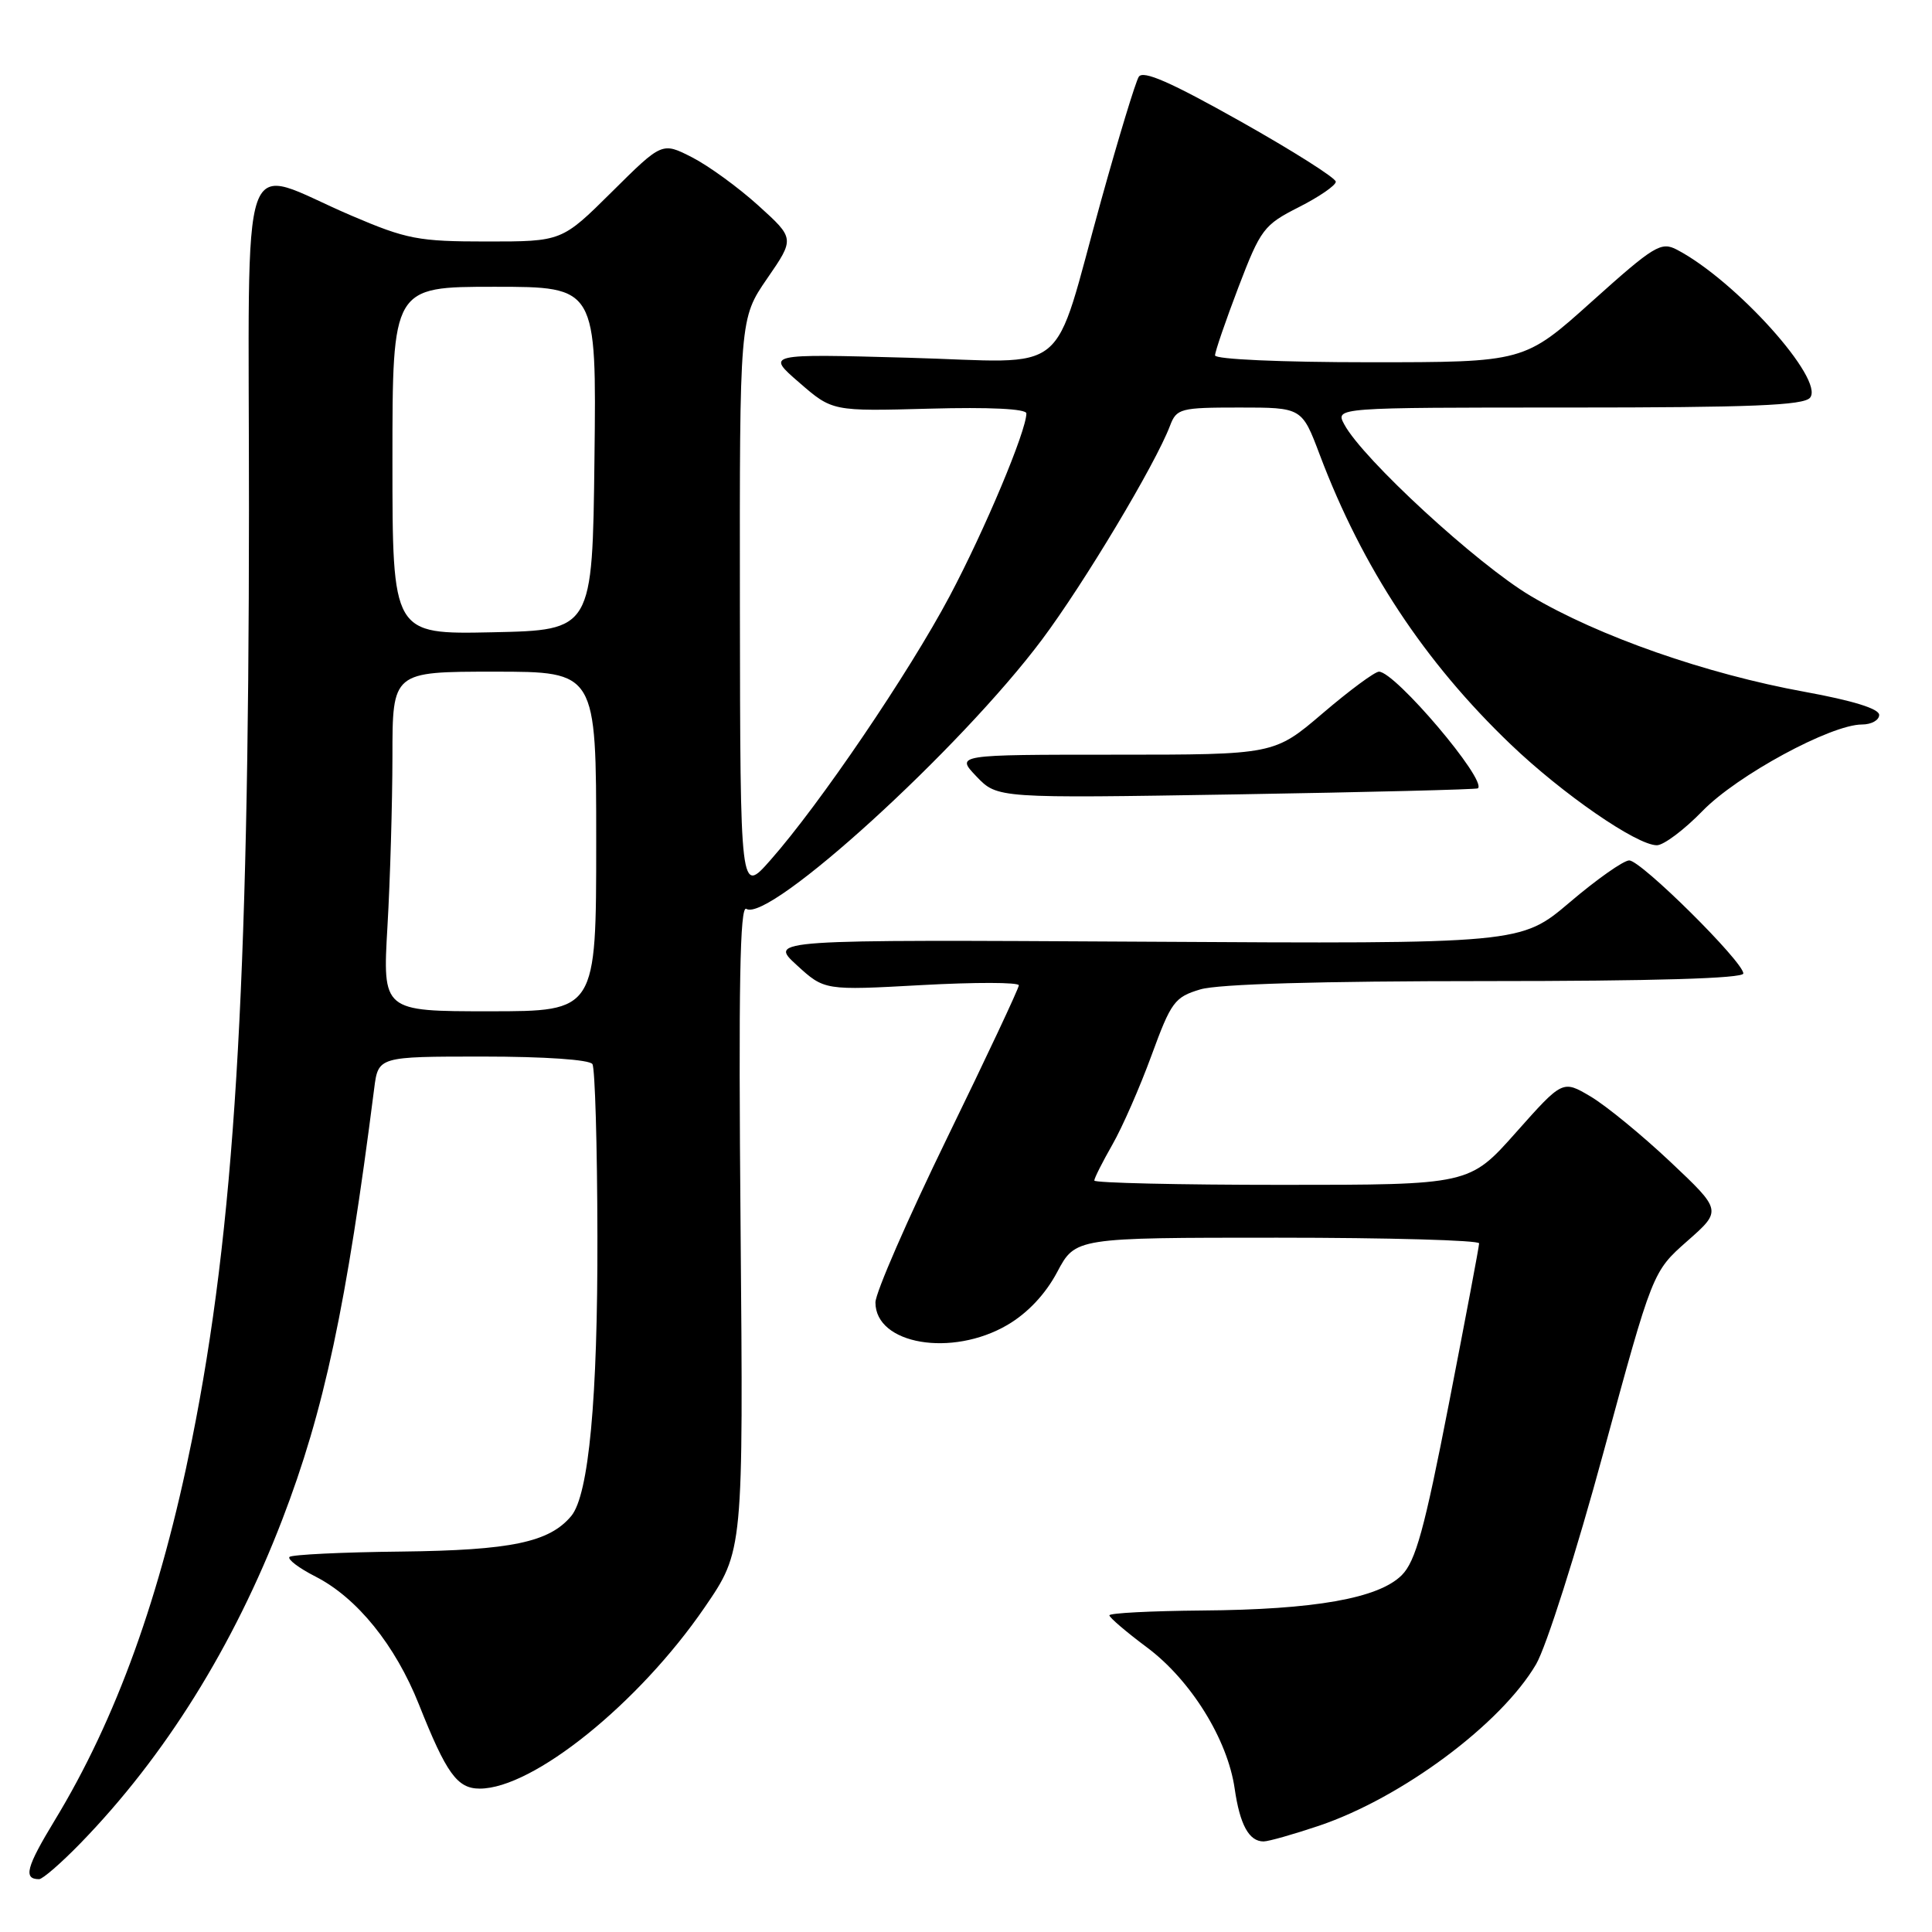 <?xml version="1.0" encoding="UTF-8" standalone="no"?>
<!DOCTYPE svg PUBLIC "-//W3C//DTD SVG 1.1//EN" "http://www.w3.org/Graphics/SVG/1.1/DTD/svg11.dtd" >
<svg xmlns="http://www.w3.org/2000/svg" xmlns:xlink="http://www.w3.org/1999/xlink" version="1.1" viewBox="0 0 256 256">
 <g >
 <path fill="currentColor"
d=" M 10.65 244.25 C 21.85 232.73 30.94 218.15 37.40 201.36 C 42.96 186.90 45.91 173.05 49.58 144.25 C 50.12 140.00 50.12 140.00 64.00 140.00 C 72.16 140.00 78.14 140.41 78.50 141.00 C 78.84 141.55 79.14 151.78 79.16 163.75 C 79.21 185.31 78.02 198.06 75.70 200.87 C 72.80 204.36 67.72 205.42 53.21 205.59 C 45.35 205.67 38.67 206.00 38.36 206.30 C 38.06 206.61 39.60 207.78 41.80 208.90 C 47.31 211.71 52.38 217.98 55.51 225.85 C 59.15 235.01 60.58 237.00 63.57 237.00 C 70.64 237.00 84.64 225.71 93.36 213.00 C 98.50 205.50 98.50 205.50 98.13 162.61 C 97.85 130.69 98.04 119.91 98.89 120.43 C 101.91 122.30 127.25 99.22 138.07 84.75 C 143.63 77.32 153.10 61.51 155.03 56.42 C 155.90 54.13 156.39 54.00 164.23 54.00 C 172.51 54.00 172.51 54.00 174.87 60.25 C 180.54 75.26 188.74 87.69 200.16 98.62 C 207.04 105.21 216.88 112.00 219.54 112.00 C 220.44 112.00 223.16 109.96 225.59 107.46 C 230.17 102.74 242.61 96.00 246.72 96.00 C 247.97 96.00 249.00 95.43 249.00 94.73 C 249.00 93.91 245.49 92.83 239.13 91.67 C 226.09 89.30 211.83 84.32 202.81 78.96 C 195.72 74.75 180.57 60.81 178.12 56.23 C 176.93 54.00 176.93 54.00 207.84 54.00 C 232.01 54.00 238.99 53.72 239.84 52.70 C 241.81 50.32 230.00 37.17 222.21 33.09 C 220.10 31.98 219.20 32.53 210.94 39.94 C 201.97 48.00 201.97 48.00 181.48 48.00 C 169.77 48.00 161.00 47.61 161.00 47.09 C 161.00 46.58 162.40 42.52 164.10 38.05 C 167.04 30.36 167.46 29.80 172.10 27.45 C 174.80 26.08 177.00 24.57 177.00 24.08 C 177.00 23.59 171.30 19.98 164.33 16.06 C 155.08 10.86 151.45 9.27 150.89 10.18 C 150.46 10.87 148.23 18.20 145.93 26.47 C 139.25 50.48 142.28 48.01 120.32 47.40 C 101.50 46.88 101.50 46.88 105.90 50.69 C 110.29 54.50 110.29 54.50 123.15 54.15 C 131.14 53.93 136.00 54.17 136.00 54.78 C 136.00 57.09 130.49 70.22 125.83 79.00 C 120.44 89.15 108.59 106.62 102.06 114.00 C 98.09 118.50 98.09 118.50 98.04 80.36 C 98.00 42.22 98.00 42.22 101.65 36.91 C 105.31 31.60 105.31 31.60 100.48 27.23 C 97.83 24.83 93.88 21.96 91.69 20.84 C 87.73 18.82 87.73 18.82 81.09 25.41 C 74.45 32.00 74.45 32.00 64.52 32.00 C 55.43 32.00 53.90 31.71 46.54 28.56 C 31.36 22.08 33.00 17.35 32.99 67.64 C 32.97 131.55 31.05 162.81 25.44 190.77 C 21.28 211.50 15.41 227.78 7.23 241.24 C 3.48 247.42 3.06 249.00 5.18 249.00 C 5.65 249.00 8.11 246.86 10.65 244.25 Z  M 174.78 241.92 C 185.76 238.21 198.91 228.43 203.54 220.52 C 204.88 218.24 208.90 205.61 212.47 192.44 C 218.98 168.50 218.98 168.50 223.57 164.45 C 228.17 160.40 228.17 160.40 221.31 153.93 C 217.54 150.38 212.79 146.49 210.76 145.29 C 207.06 143.10 207.06 143.10 200.88 150.05 C 194.71 157.00 194.71 157.00 169.85 157.00 C 156.18 157.00 145.00 156.74 145.00 156.43 C 145.00 156.11 146.08 153.98 147.39 151.68 C 148.71 149.38 151.04 144.06 152.58 139.85 C 155.18 132.75 155.64 132.12 159.05 131.10 C 161.42 130.39 174.90 130.00 196.87 130.00 C 219.10 130.00 231.00 129.65 231.00 128.99 C 231.00 127.44 217.44 114.00 215.88 114.01 C 215.12 114.02 211.58 116.51 208.01 119.55 C 201.51 125.07 201.51 125.07 151.69 124.78 C 101.88 124.50 101.88 124.50 105.56 127.87 C 109.24 131.24 109.24 131.24 122.12 130.53 C 129.20 130.14 135.00 130.15 135.00 130.56 C 135.00 130.96 130.72 140.07 125.50 150.78 C 120.28 161.50 116.00 171.31 116.00 172.58 C 116.00 178.15 126.13 179.87 133.49 175.56 C 136.17 173.99 138.53 171.48 140.08 168.56 C 142.50 164.00 142.50 164.00 169.25 164.00 C 183.96 164.00 196.00 164.34 195.99 164.75 C 195.99 165.16 194.18 174.72 191.99 185.98 C 188.74 202.67 187.58 206.87 185.74 208.72 C 182.66 211.79 174.22 213.29 159.25 213.40 C 152.51 213.46 147.00 213.74 147.00 214.04 C 147.00 214.33 149.24 216.25 151.98 218.29 C 157.79 222.63 162.66 230.47 163.60 237.00 C 164.29 241.79 165.50 244.00 167.43 244.00 C 168.08 244.00 171.39 243.06 174.78 241.92 Z  M 195.83 104.46 C 197.07 103.39 184.86 89.00 182.72 89.00 C 182.17 89.00 178.83 91.47 175.28 94.50 C 168.84 100.00 168.84 100.00 147.73 100.00 C 126.63 100.00 126.63 100.00 129.39 102.89 C 132.16 105.78 132.16 105.78 163.83 105.26 C 181.25 104.97 195.65 104.61 195.83 104.46 Z  M 51.34 122.75 C 51.70 116.56 51.99 106.44 52.00 100.25 C 52.00 89.00 52.00 89.00 65.50 89.00 C 79.00 89.00 79.00 89.00 79.00 111.50 C 79.00 134.00 79.00 134.00 64.85 134.00 C 50.69 134.00 50.69 134.00 51.34 122.75 Z  M 52.00 61.03 C 52.00 38.00 52.00 38.00 65.52 38.00 C 79.04 38.00 79.04 38.00 78.77 60.75 C 78.50 83.50 78.50 83.50 65.25 83.78 C 52.00 84.06 52.00 84.06 52.00 61.03 Z "/>
</g>
</svg>